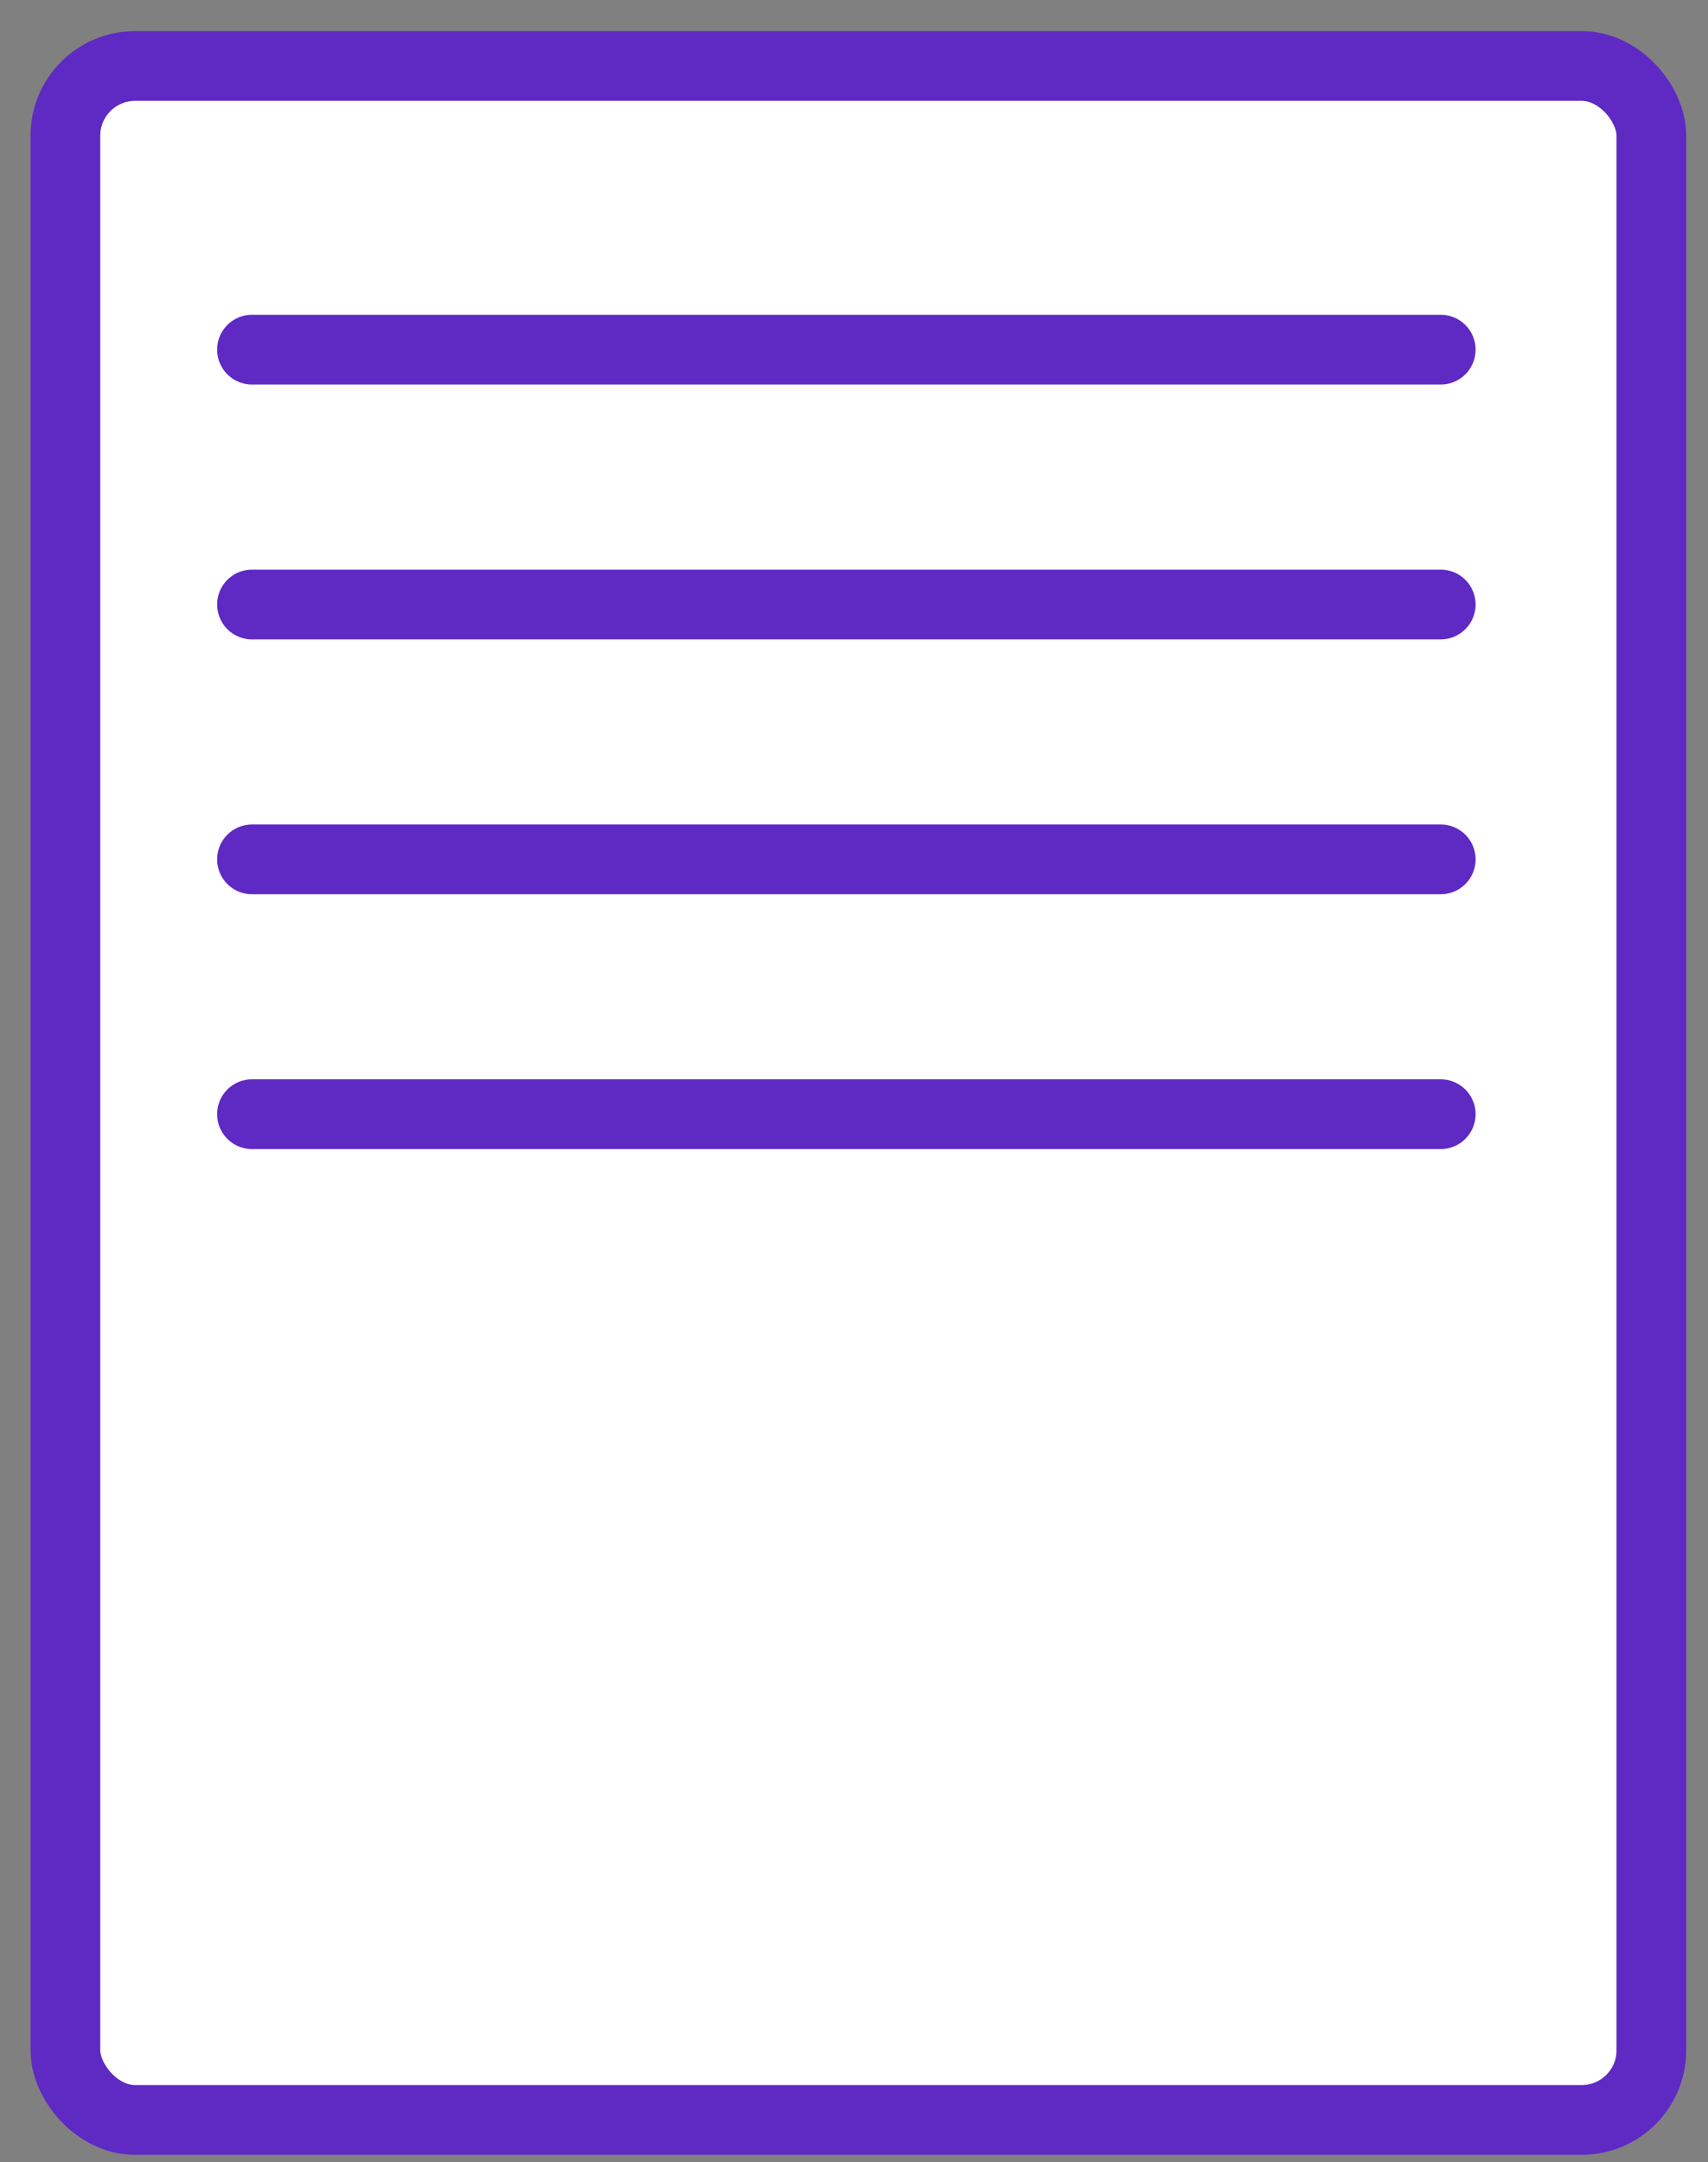 <svg width="49" height="62" viewBox="0 0 49 62" fill="none" xmlns="http://www.w3.org/2000/svg">
<rect x="0" y="0" width="49" height="62" fill="#808080" stroke="none"/>
<g id="Group 36">
<rect id="Rectangle 70" x="1.876" y="1.892" width="45.5" height="58.897" rx="2" fill="white" stroke="#5F29C4" stroke-width="2"/>
<path id="Line 19" d="M7.229 10.026H41.332" stroke="#5F29C4" stroke-width="2" stroke-linecap="round"/>
<path id="Line 20" d="M7.229 17.334H41.332" stroke="#5F29C4" stroke-width="2" stroke-linecap="round"/>
<path id="Line 21" d="M7.229 24.642H41.332" stroke="#5F29C4" stroke-width="2" stroke-linecap="round"/>
<path id="Line 22" d="M7.229 31.949H41.332" stroke="#5F29C4" stroke-width="2" stroke-linecap="round"/>
</g>
</svg>
